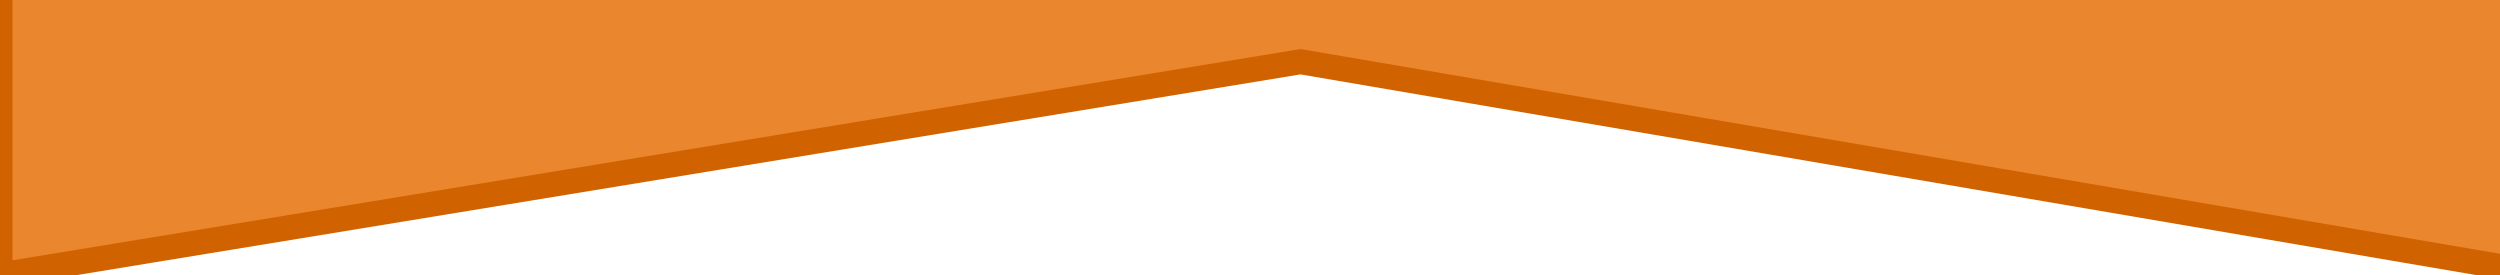 <svg width="100" height="11" xmlns="http://www.w3.org/2000/svg">
 <!-- Generator: Sketch 3.3.2 (12043) - http://www.bohemiancoding.com/sketch -->
 <title>Rectangle 76</title>
 <desc>Created with Sketch.</desc>

 <g>
  <title>background</title>
  <rect fill="none" id="canvas_background" height="402" width="582" y="-1" x="-1"/>
 </g>
 <g>
  <title>Layer 1</title>
  <g fill-rule="evenodd" fill="none" id="Page-1">
   <path stroke="#D16200" fill="#EA862E" id="Rectangle-76" d="m52.02,2.469l-52.02,8.531l0,-182l51,8.892l51,-8.892l0,182l-49.98,-8.531z"/>
  </g>
 </g>
</svg>